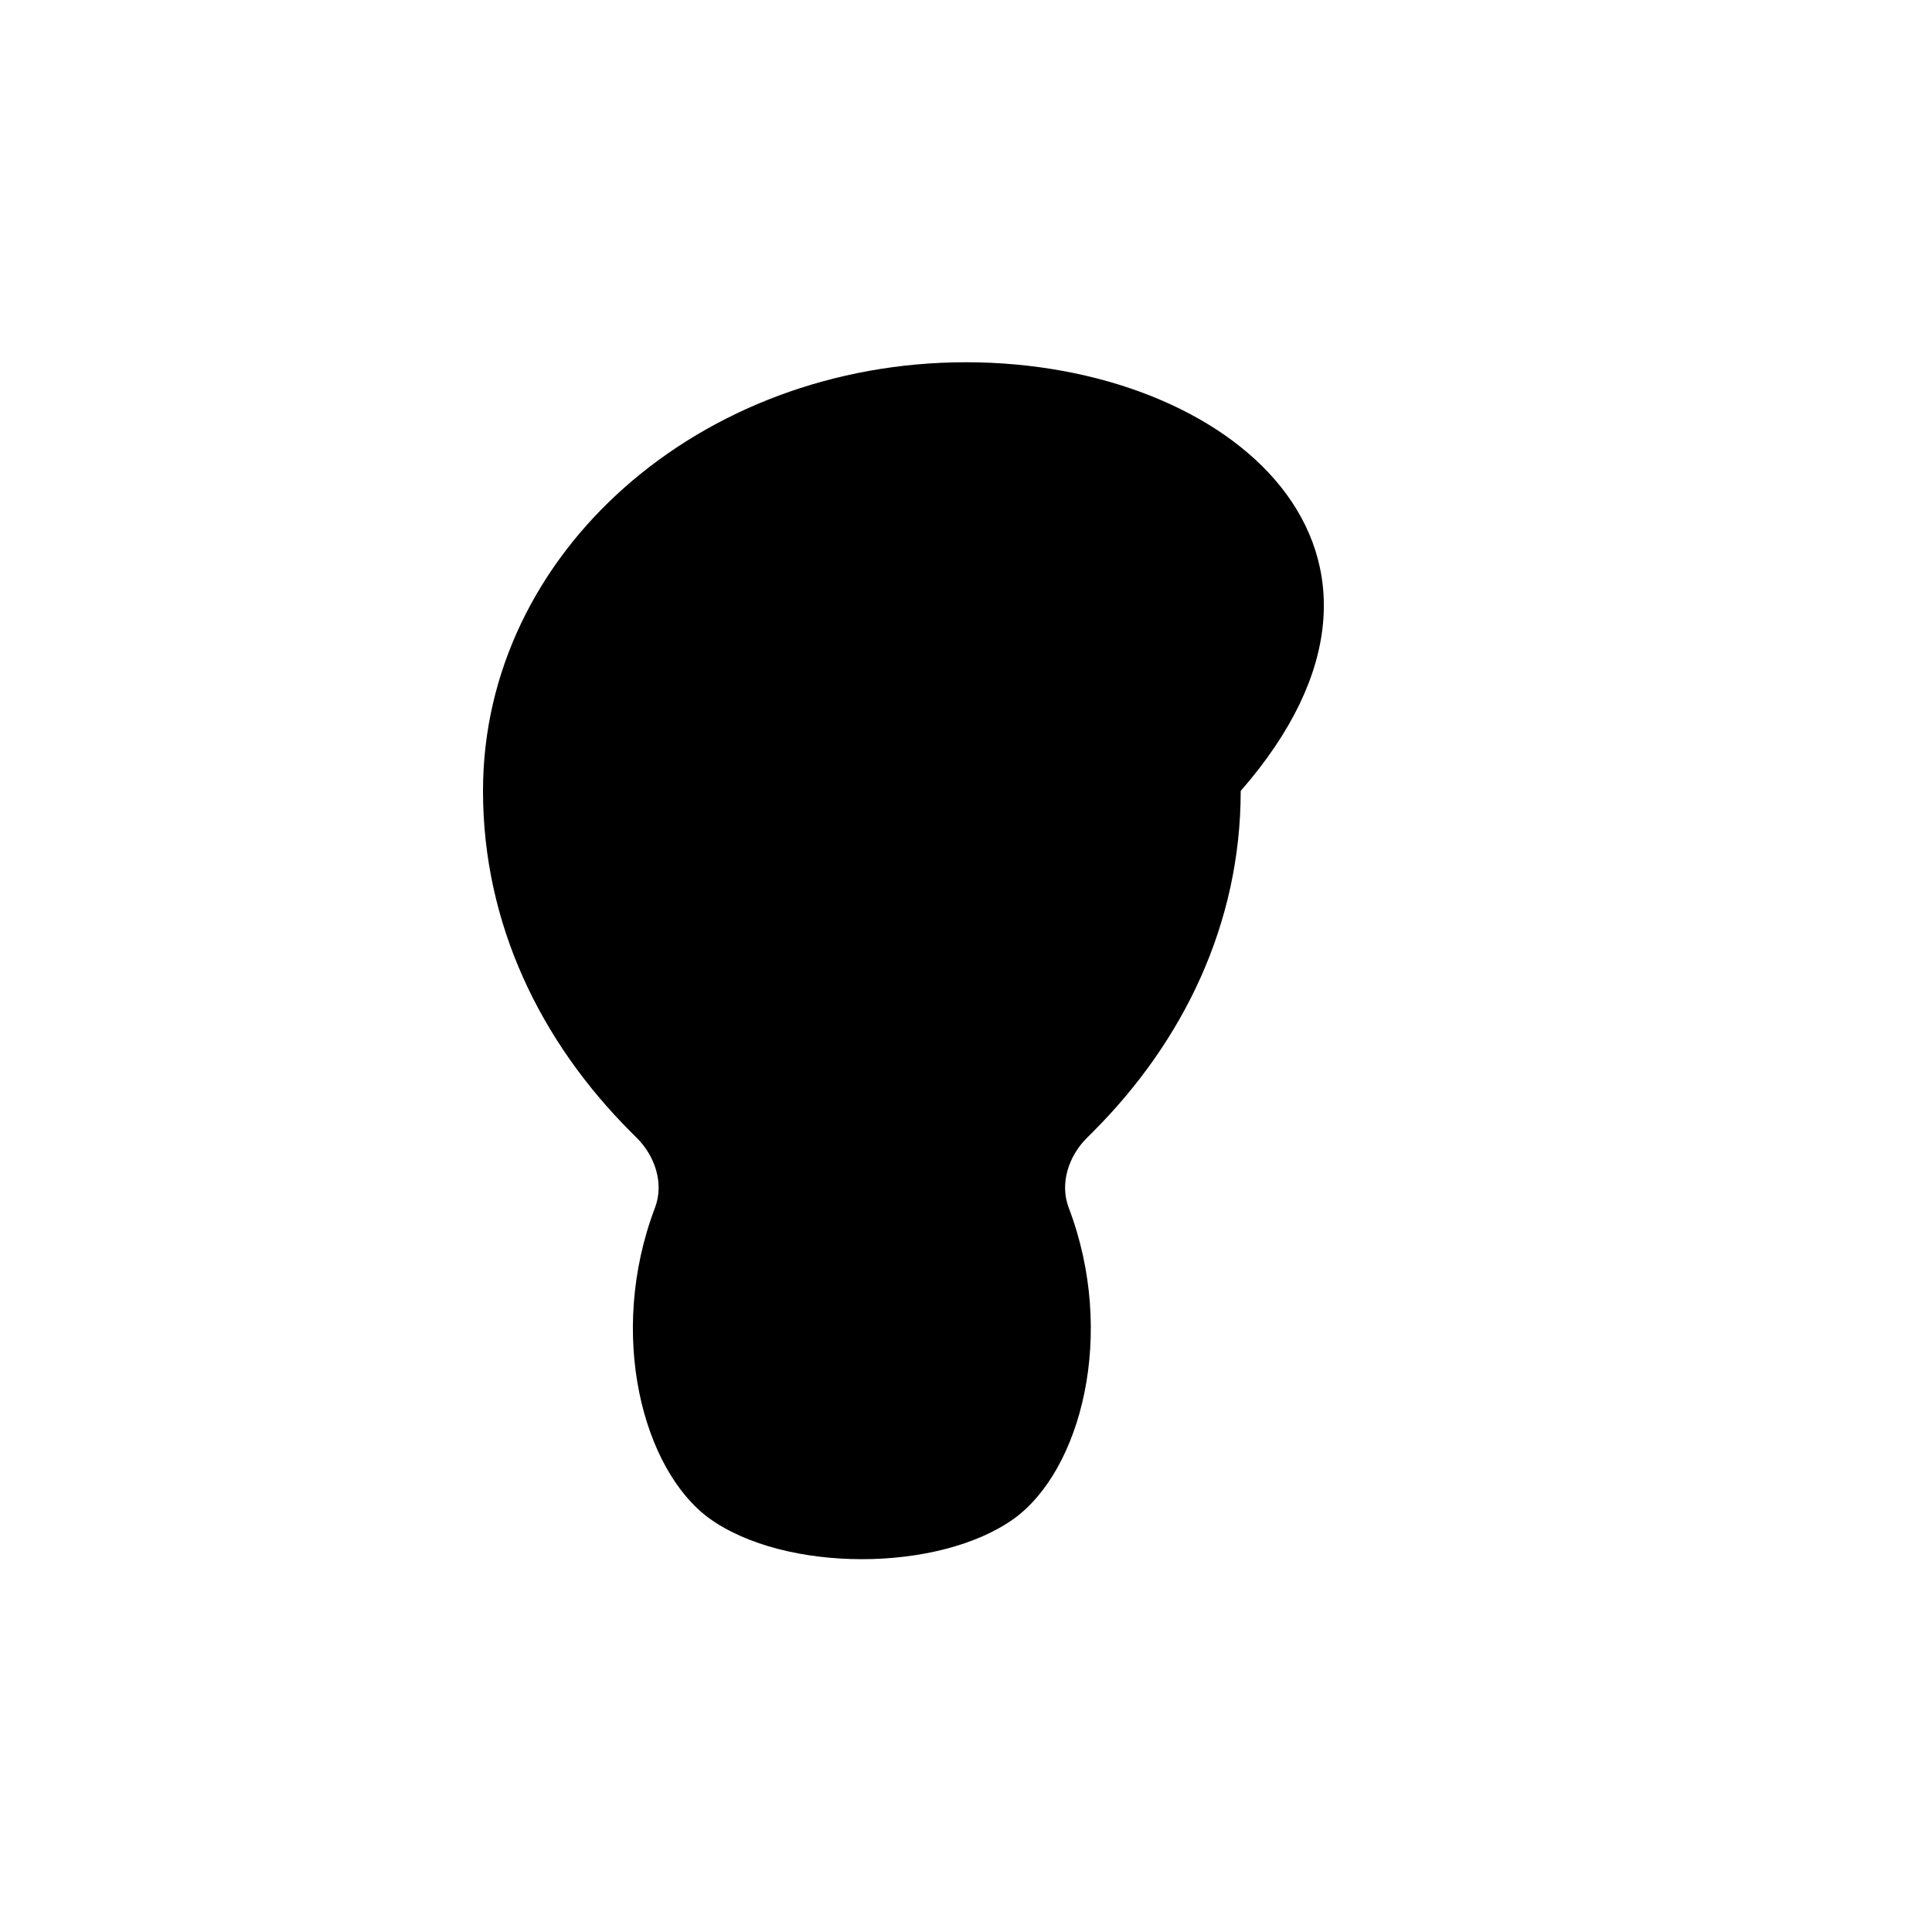 <svg xmlns="http://www.w3.org/2000/svg" width="64" height="64" viewBox="0 0 64 64">
    <path 
        fill="currentColor"
        d="M32 12c-8.8 0-16 6.3-16 14.2 0 4.4 1.9 8.3 4.9 11.3l.2.2c.6.6.9
         1.5.6 2.3-1.6 4.2-.4 8.7 1.8 10.3 2.5 1.8 7.6 1.8 10.1 0 2.2-1.6 3.4-6.1
         1.8-10.3-.3-.8 0-1.7.6-2.3l.2-.2c3-3 4.9-6.9 4.9-11.3C48 18.3 40.8 12 32 12Z"/>
</svg>